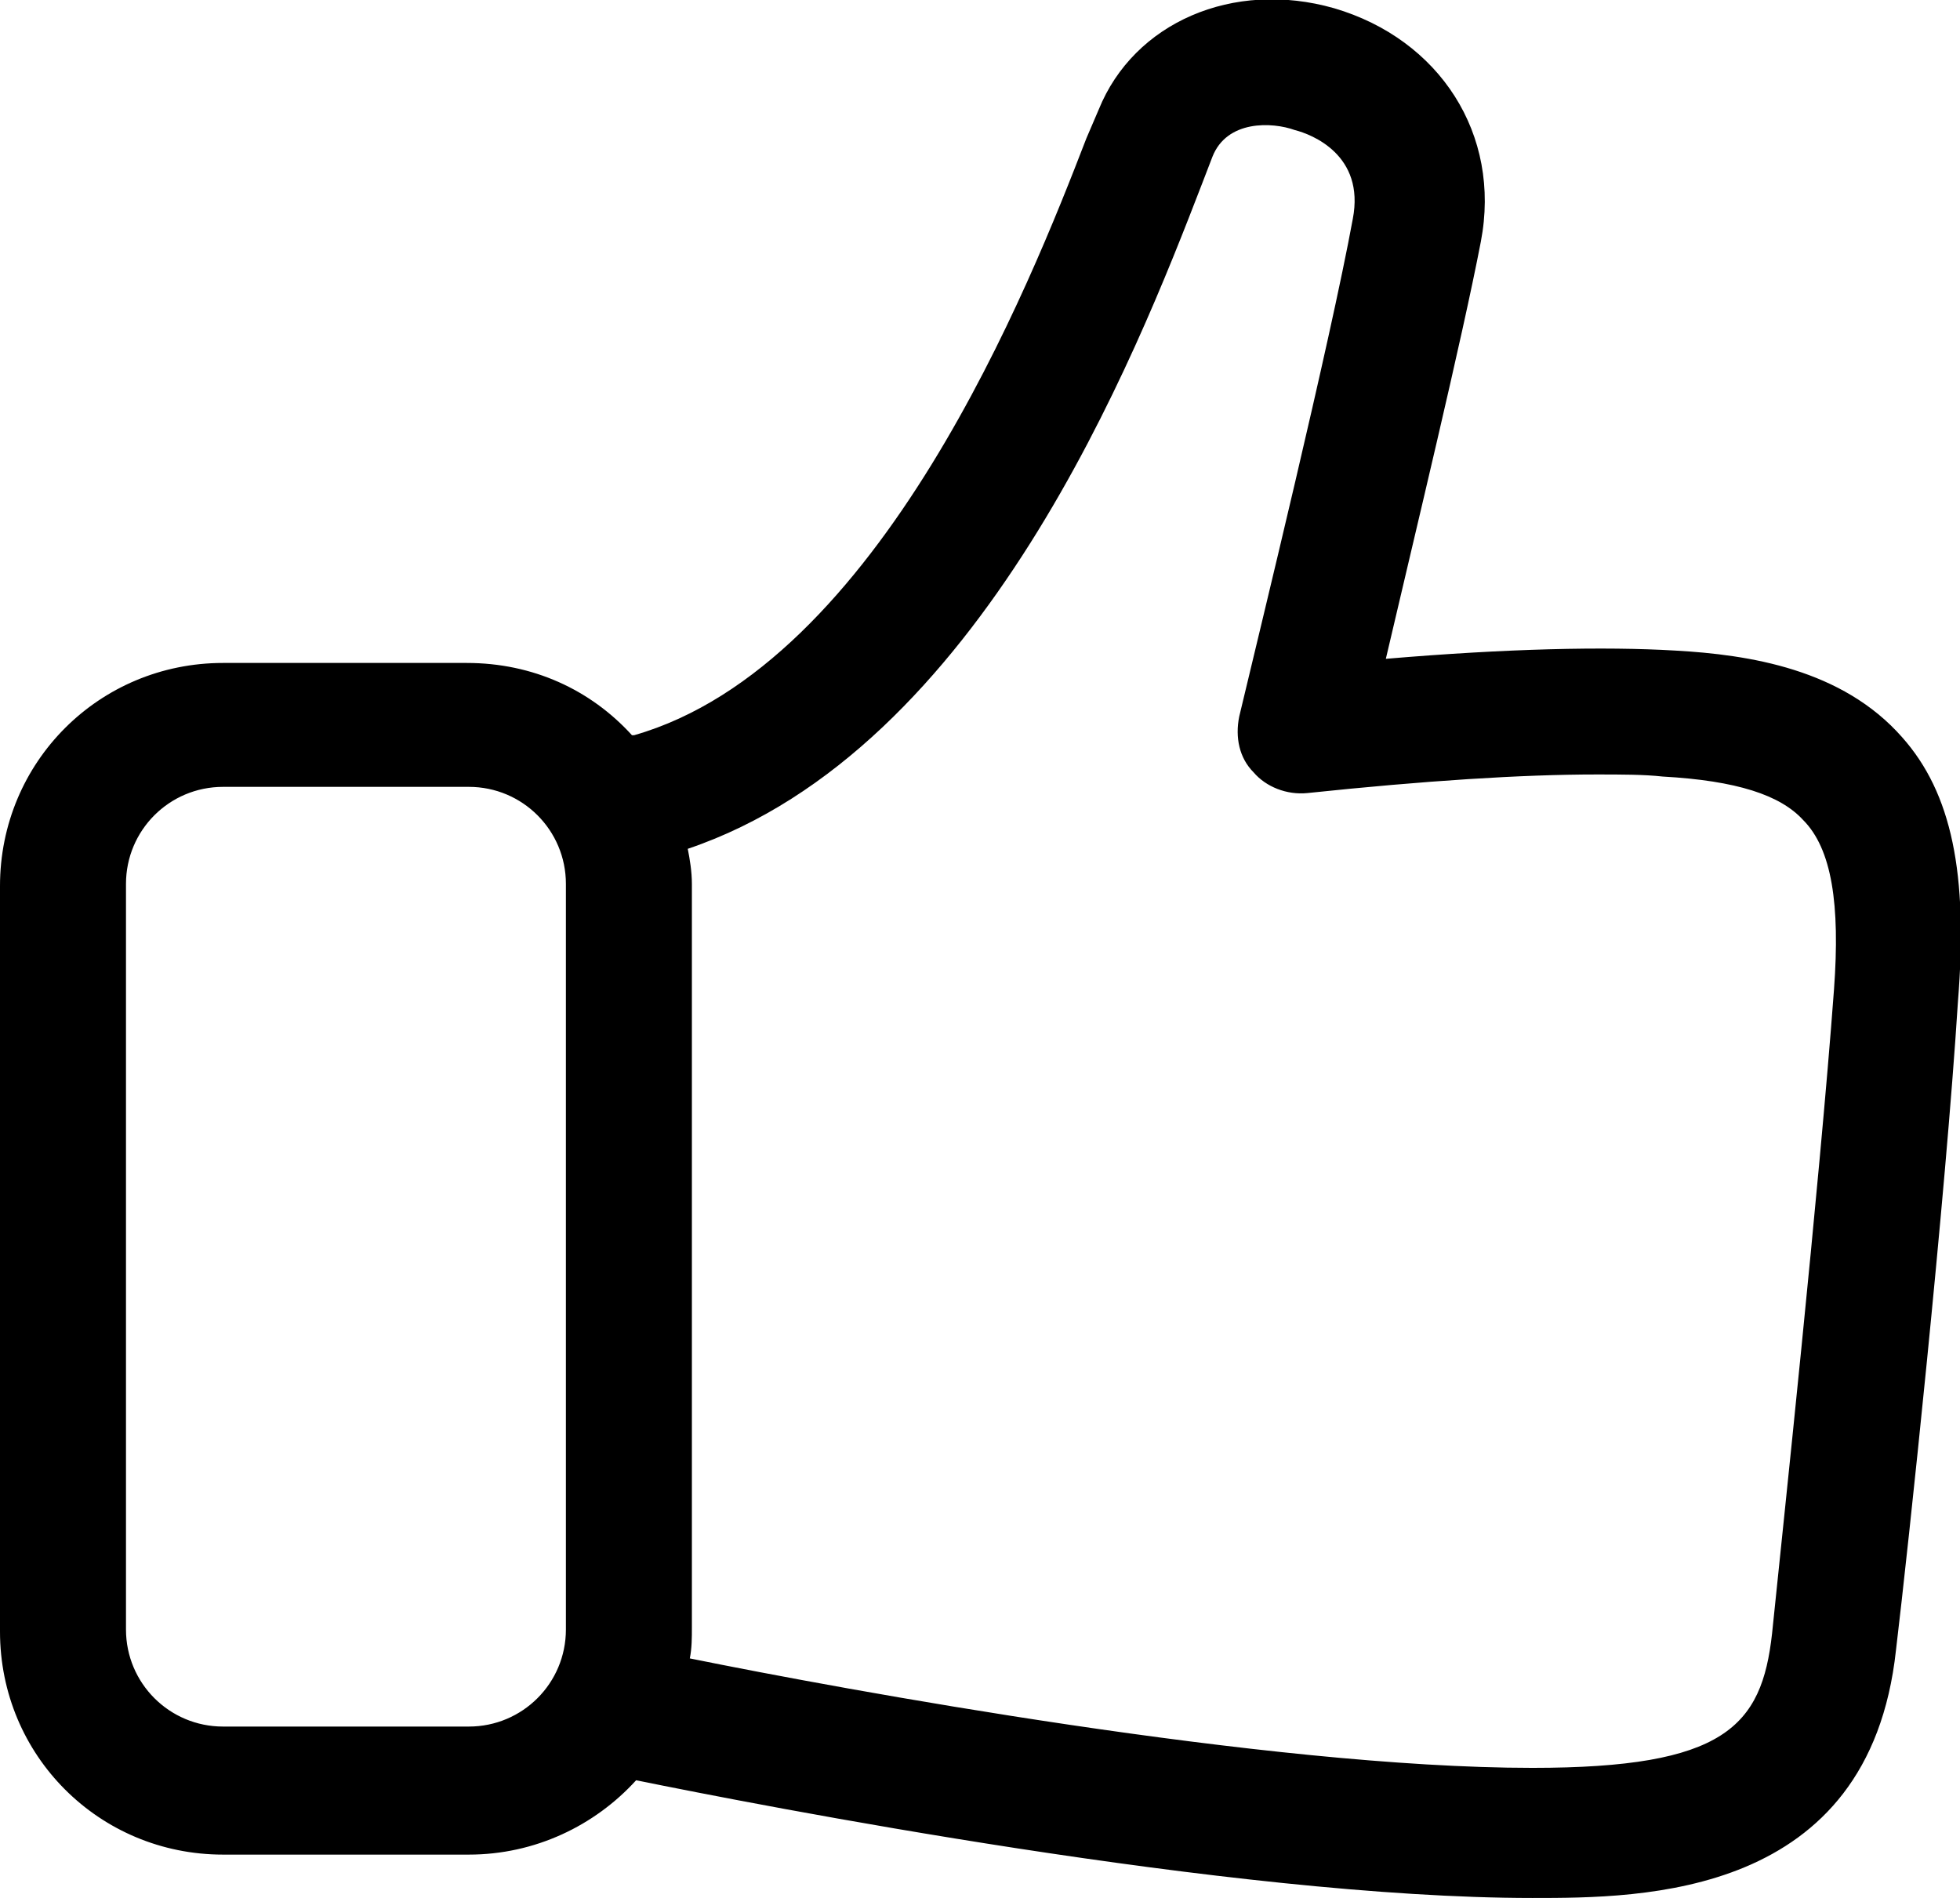 <?xml version="1.0" encoding="utf-8"?>
<!-- Generator: Adobe Illustrator 22.0.1, SVG Export Plug-In . SVG Version: 6.00 Build 0)  -->
<svg version="1.1" id="Camada_1" xmlns="http://www.w3.org/2000/svg" xmlns:xlink="http://www.w3.org/1999/xlink" x="0px" y="0px"
	 viewBox="0 0 94.9 91.9" style="enable-background:new 0 0 94.9 91.9;" xml:space="preserve">
<path d="M92.1,35.7c-2.9-3.3-7.4-4-11-4.2c-3.4-0.2-8.1-0.1-14,0.4c1.4-6,3.7-15.5,4.6-20.2c1-5.2-2-9.8-7.1-11.3
	C59.7-1,54.9,1.1,53.2,5.3l-0.6,1.4c-2.7,7-10,25.5-21.9,28.9c0,0,0,0-0.1,0c-2-2.2-4.8-3.5-8-3.5H10.8C4.8,32.1,0,36.9,0,42.9V79
	c0,6,4.8,10.8,10.8,10.8h11.9c3.2,0,6.1-1.4,8.1-3.6c5.9,1.2,28.9,5.7,43.4,5.7c5.3,0,16.3,0,17.6-12c0.6-5,2.4-21.9,3-31.4
	C95.3,42.3,94.5,38.4,92.1,35.7z M22.7,83.6H10.8c-2.6,0-4.7-2.1-4.7-4.7V42.8c0-2.6,2.1-4.7,4.7-4.7h11.9c2.6,0,4.7,2.1,4.7,4.7
	v36.1C27.4,81.5,25.3,83.6,22.7,83.6z M88.8,47.9c-0.7,9.5-2.5,26.3-3,31.2c-0.5,4.5-2.3,6.5-11.6,6.5c-12.8,0-33.4-3.8-40.8-5.3
	c0.1-0.5,0.1-1,0.1-1.5v-36c0-0.6-0.1-1.2-0.2-1.7C47.5,36.3,55,17.2,58.2,8.9l0.5-1.3c0.7-1.8,2.9-1.7,4-1.3
	c0.8,0.2,3.4,1.2,2.8,4.3c-1.1,6-4.5,19.9-5.5,24.1c-0.2,1,0,2,0.7,2.7c0.6,0.7,1.6,1.1,2.6,1c5.7-0.6,10.4-0.9,14-0.9
	c1.2,0,2.3,0,3.2,0.1c3.6,0.2,5.7,0.9,6.8,2.1C88.7,41.1,89.1,43.8,88.8,47.9z"/>
</svg>

